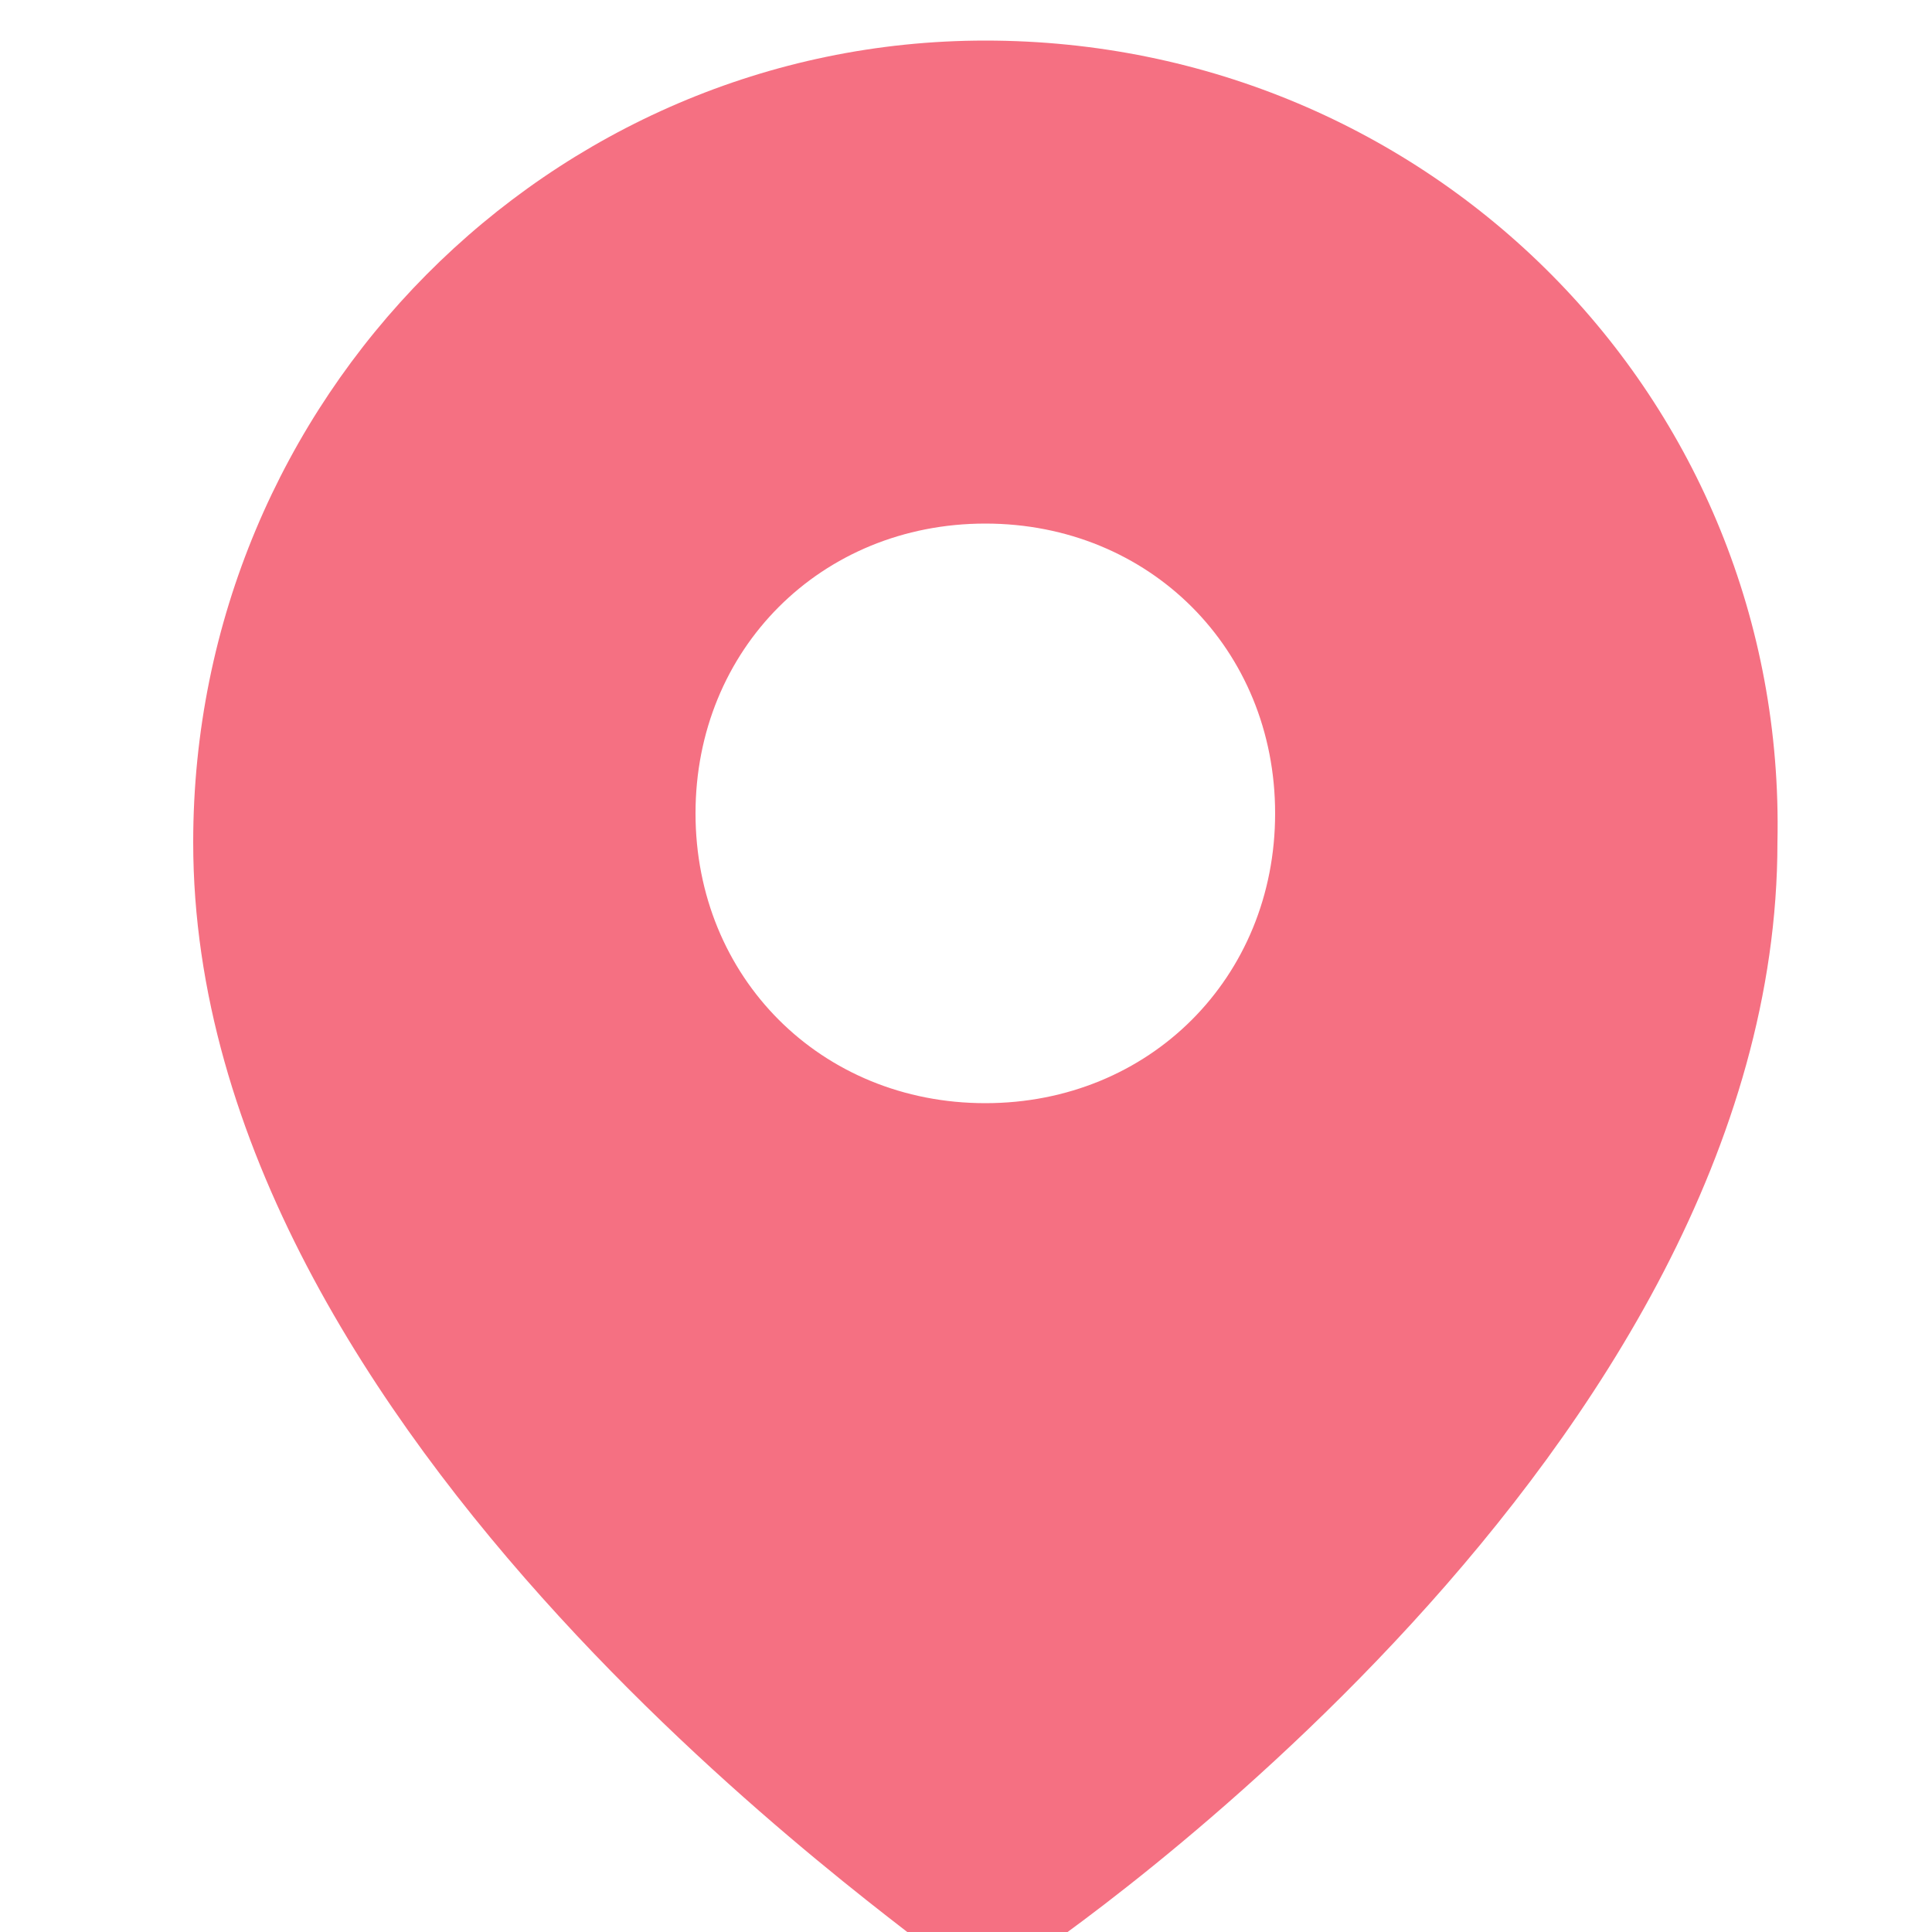 <svg xmlns="http://www.w3.org/2000/svg" fill="#F57082" width="20" height="20" viewBox="0 0 20 20" aria-labelledby="icon-svg-title-LocationFill icon-svg-desc-LocationFill" role="img" class="rbbb40-0 kIxlGM"><linearGradient id="ckam74m2j005c3b6nrl4p9mbh" x1="0" x2="100%" y1="0" y2="0"><stop offset="0" stop-color="#F57082"></stop><stop offset="100%" stop-color="#F57082"></stop></linearGradient><title id="icon-svg-title-LocationFill">Location Fill icon</title><desc id="icon-svg-desc-LocationFill">It is an icon with title Location Fill</desc><title>location-fill</title><path d="M10.2 0.42c-4.5 0-8.2 3.7-8.2 8.3 0 6.2 7.5 11.3 7.8 11.6 0.2 0.1 0.3 0.1 0.4 0.1s0.3 0 0.4-0.1c0.3-0.2 7.8-5.3 7.8-11.6 0.1-4.6-3.6-8.3-8.2-8.3zM10.2 11.42c-1.7 0-3-1.3-3-3s1.3-3 3-3c1.7 0 3 1.3 3 3s-1.3 3-3 3z" fill="url(#ckam74m2j005c3b6nrl4p9mbh)"></path></svg>
